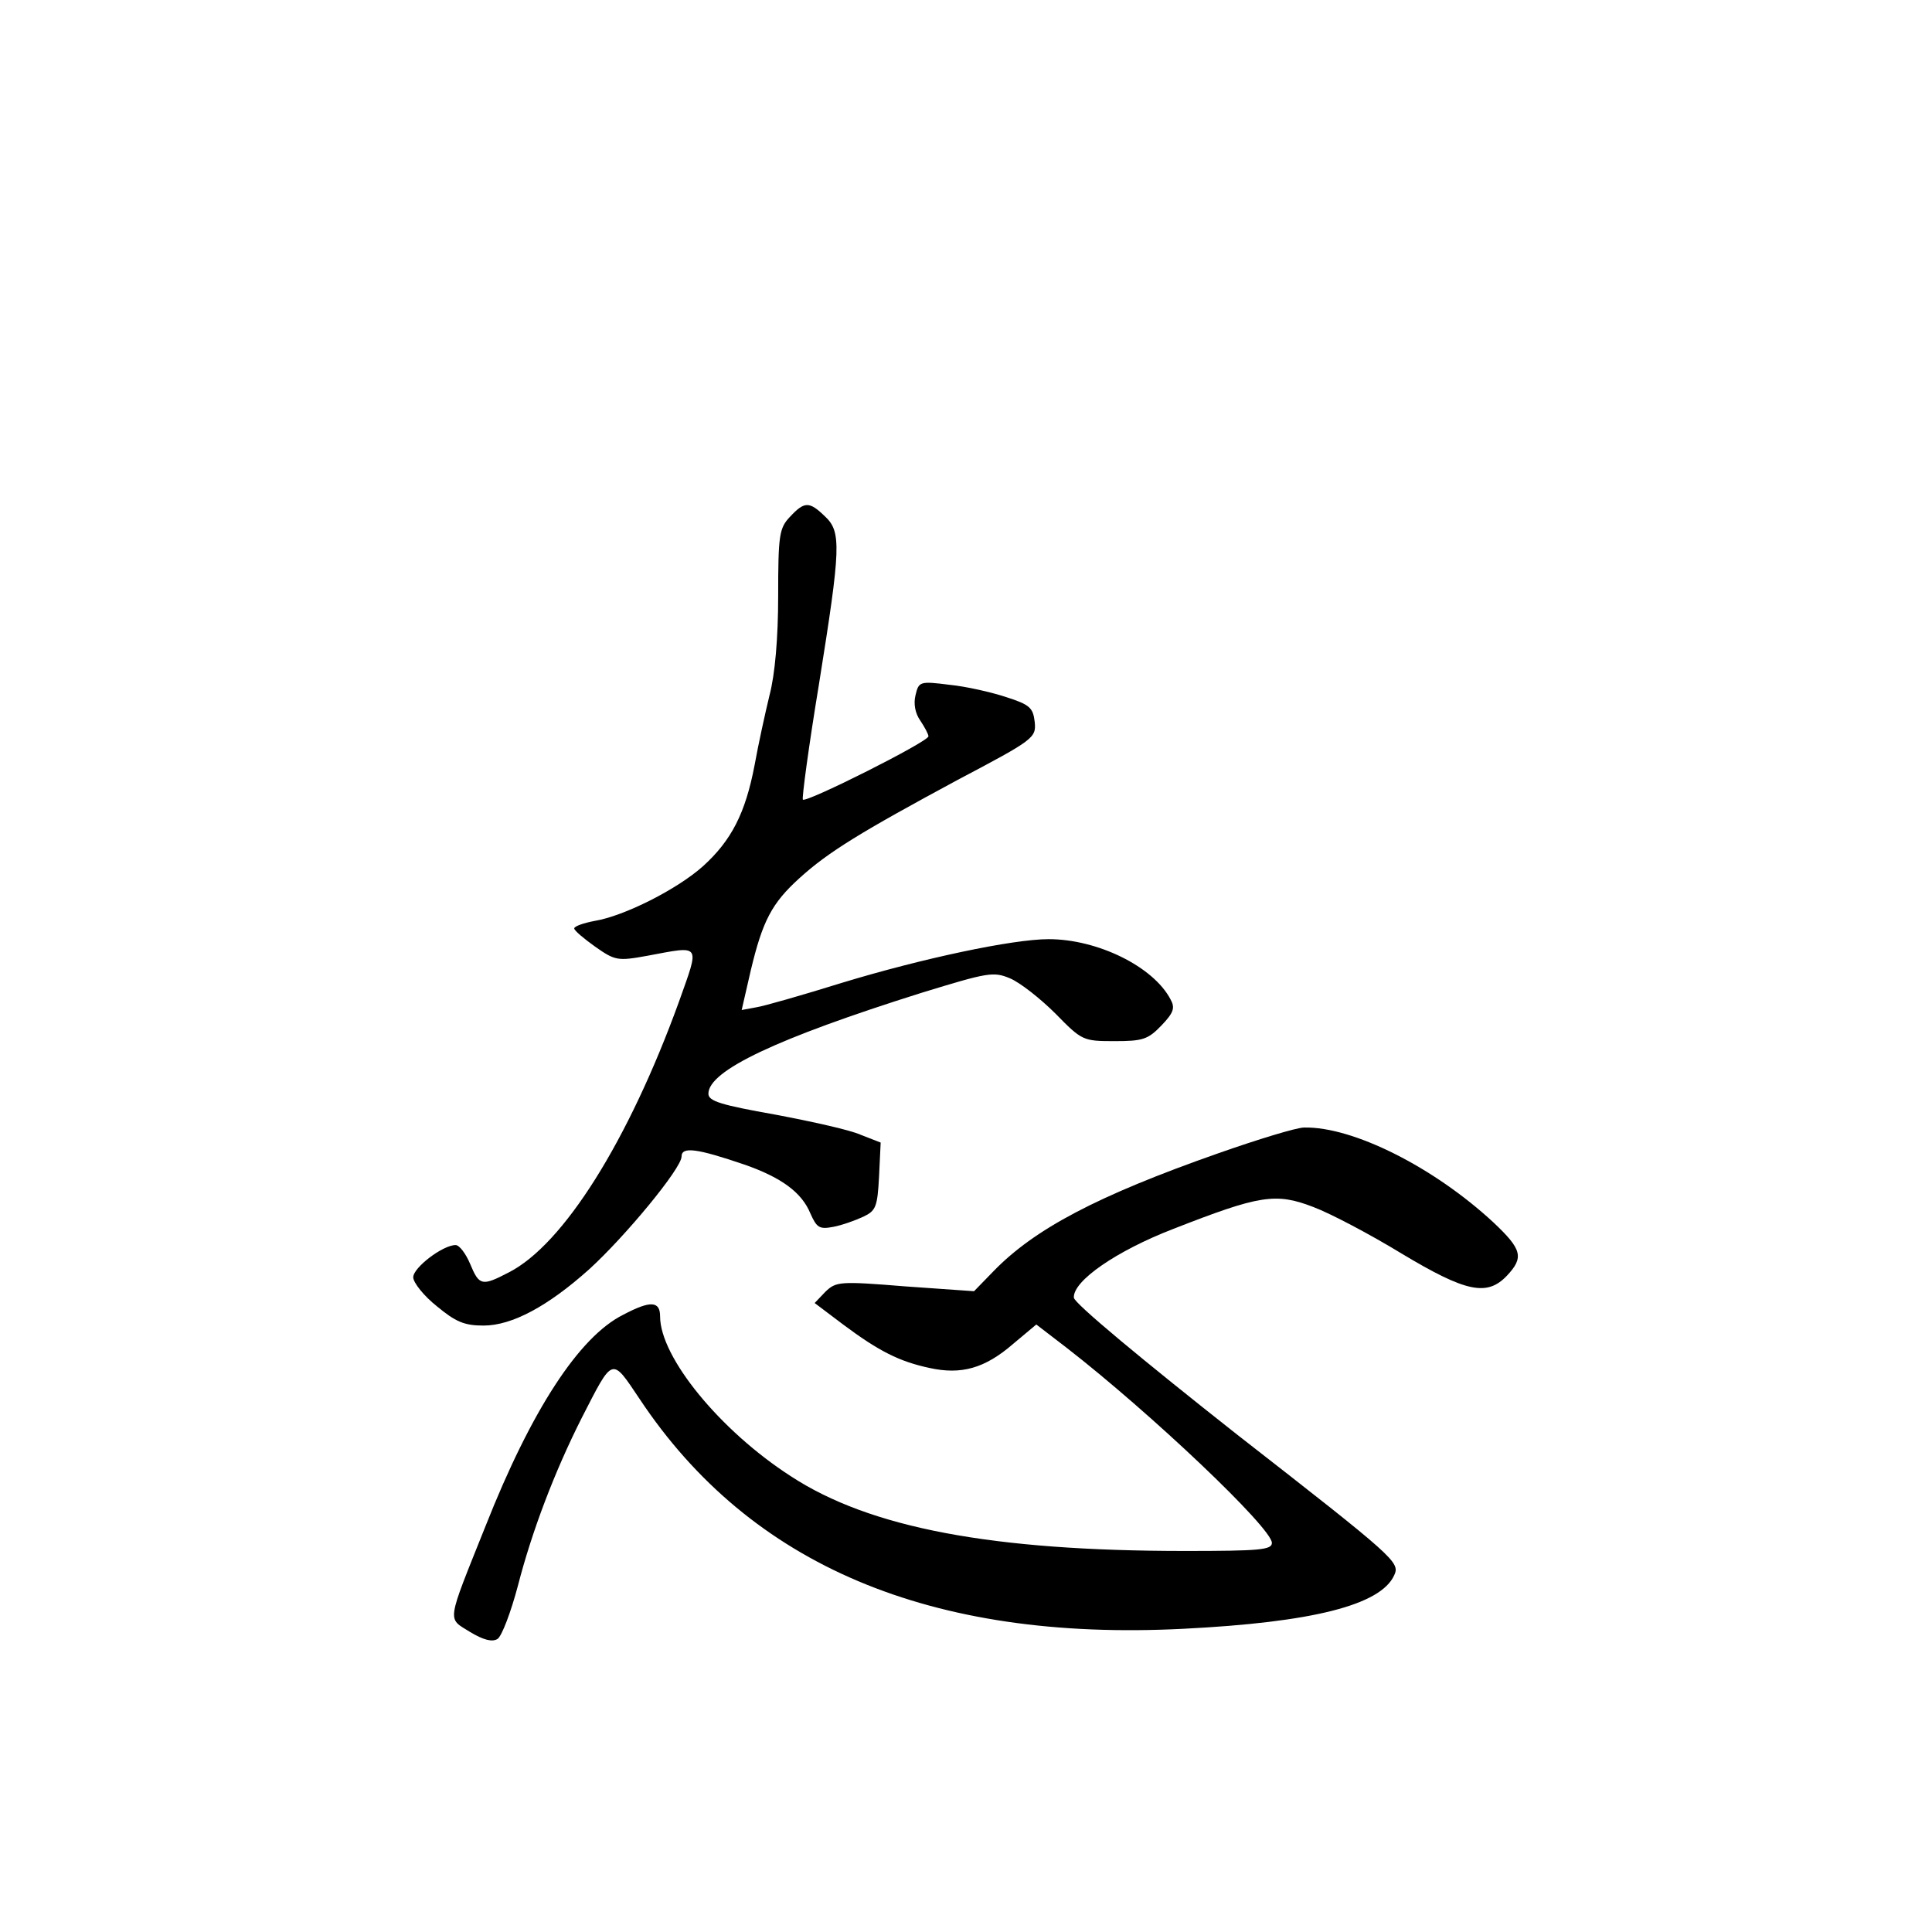 <?xml version="1.0" standalone="no"?>
<!DOCTYPE svg PUBLIC "-//W3C//DTD SVG 20010904//EN"
 "http://www.w3.org/TR/2001/REC-SVG-20010904/DTD/svg10.dtd">
<svg version="1.0" xmlns="http://www.w3.org/2000/svg"
 width="360pt" height="360pt" viewBox="0 0 360 360"
 preserveAspectRatio="xMidYMid meet">
<g transform="translate(0,360) scale(0.1,-0.1)"
fill="#000000" stroke="none">
<path d="M1472 2637 c-20 -21 -22 -34 -22 -148 0 -78 -6 -146 -16 -184 -8 -33
-21 -92 -28 -131 -17 -89 -43 -140 -96 -188 -48 -43 -147 -93 -202 -102 -21
-4 -38 -10 -38 -14 0 -4 18 -19 39 -34 37 -26 42 -27 97 -17 102 19 98 24 59
-86 -94 -259 -215 -452 -317 -504 -50 -26 -55 -25 -72 16 -8 19 -20 35 -27 35
-24 0 -79 -42 -79 -60 0 -10 20 -35 44 -54 35 -29 51 -36 87 -36 53 0 120 36
197 105 67 61 172 188 172 210 0 19 29 15 117 -15 69 -24 107 -52 123 -91 12
-27 17 -30 43 -25 16 3 41 12 56 19 23 11 26 18 29 75 l3 63 -36 14 c-19 9
-91 25 -160 38 -101 18 -125 25 -125 39 0 43 127 103 397 188 124 38 134 40
165 27 19 -8 57 -38 85 -66 49 -50 51 -51 110 -51 52 0 62 3 87 29 23 24 26
33 17 49 -32 61 -136 112 -227 112 -67 0 -236 -36 -384 -81 -74 -23 -147 -44
-161 -46 l-27 -5 17 74 c22 92 39 125 91 172 54 49 115 86 293 182 144 76 148
79 145 109 -3 26 -9 32 -53 46 -27 9 -75 20 -106 23 -55 7 -57 6 -63 -19 -4
-16 -1 -34 9 -48 8 -12 15 -25 15 -29 0 -10 -227 -124 -234 -118 -2 3 11 100
30 215 41 256 42 284 11 313 -29 28 -38 28 -65 -1z"/>
<path d="M2270 1451 c-225 -79 -343 -141 -420 -221 l-35 -36 -128 9 c-123 10
-129 9 -149 -10 l-20 -21 53 -40 c67 -50 105 -69 161 -81 59 -13 103 -1 156
45 l43 36 56 -43 c156 -121 383 -336 383 -364 0 -13 -23 -15 -162 -15 -360 0
-587 43 -734 139 -132 85 -244 222 -244 298 0 29 -18 30 -69 3 -82 -41 -171
-178 -256 -393 -74 -185 -72 -171 -29 -198 25 -15 41 -19 51 -13 8 5 25 50 38
99 26 101 68 212 119 313 59 115 55 114 108 35 206 -310 542 -452 1013 -428
240 12 368 44 393 100 11 24 2 32 -293 262 -175 138 -304 245 -304 255 -2 31
79 87 185 128 161 63 191 68 261 41 32 -12 106 -51 165 -87 120 -72 159 -80
196 -41 32 34 28 49 -25 99 -111 103 -262 179 -353 177 -14 0 -86 -22 -160
-48z"/>
</g>
</svg>
